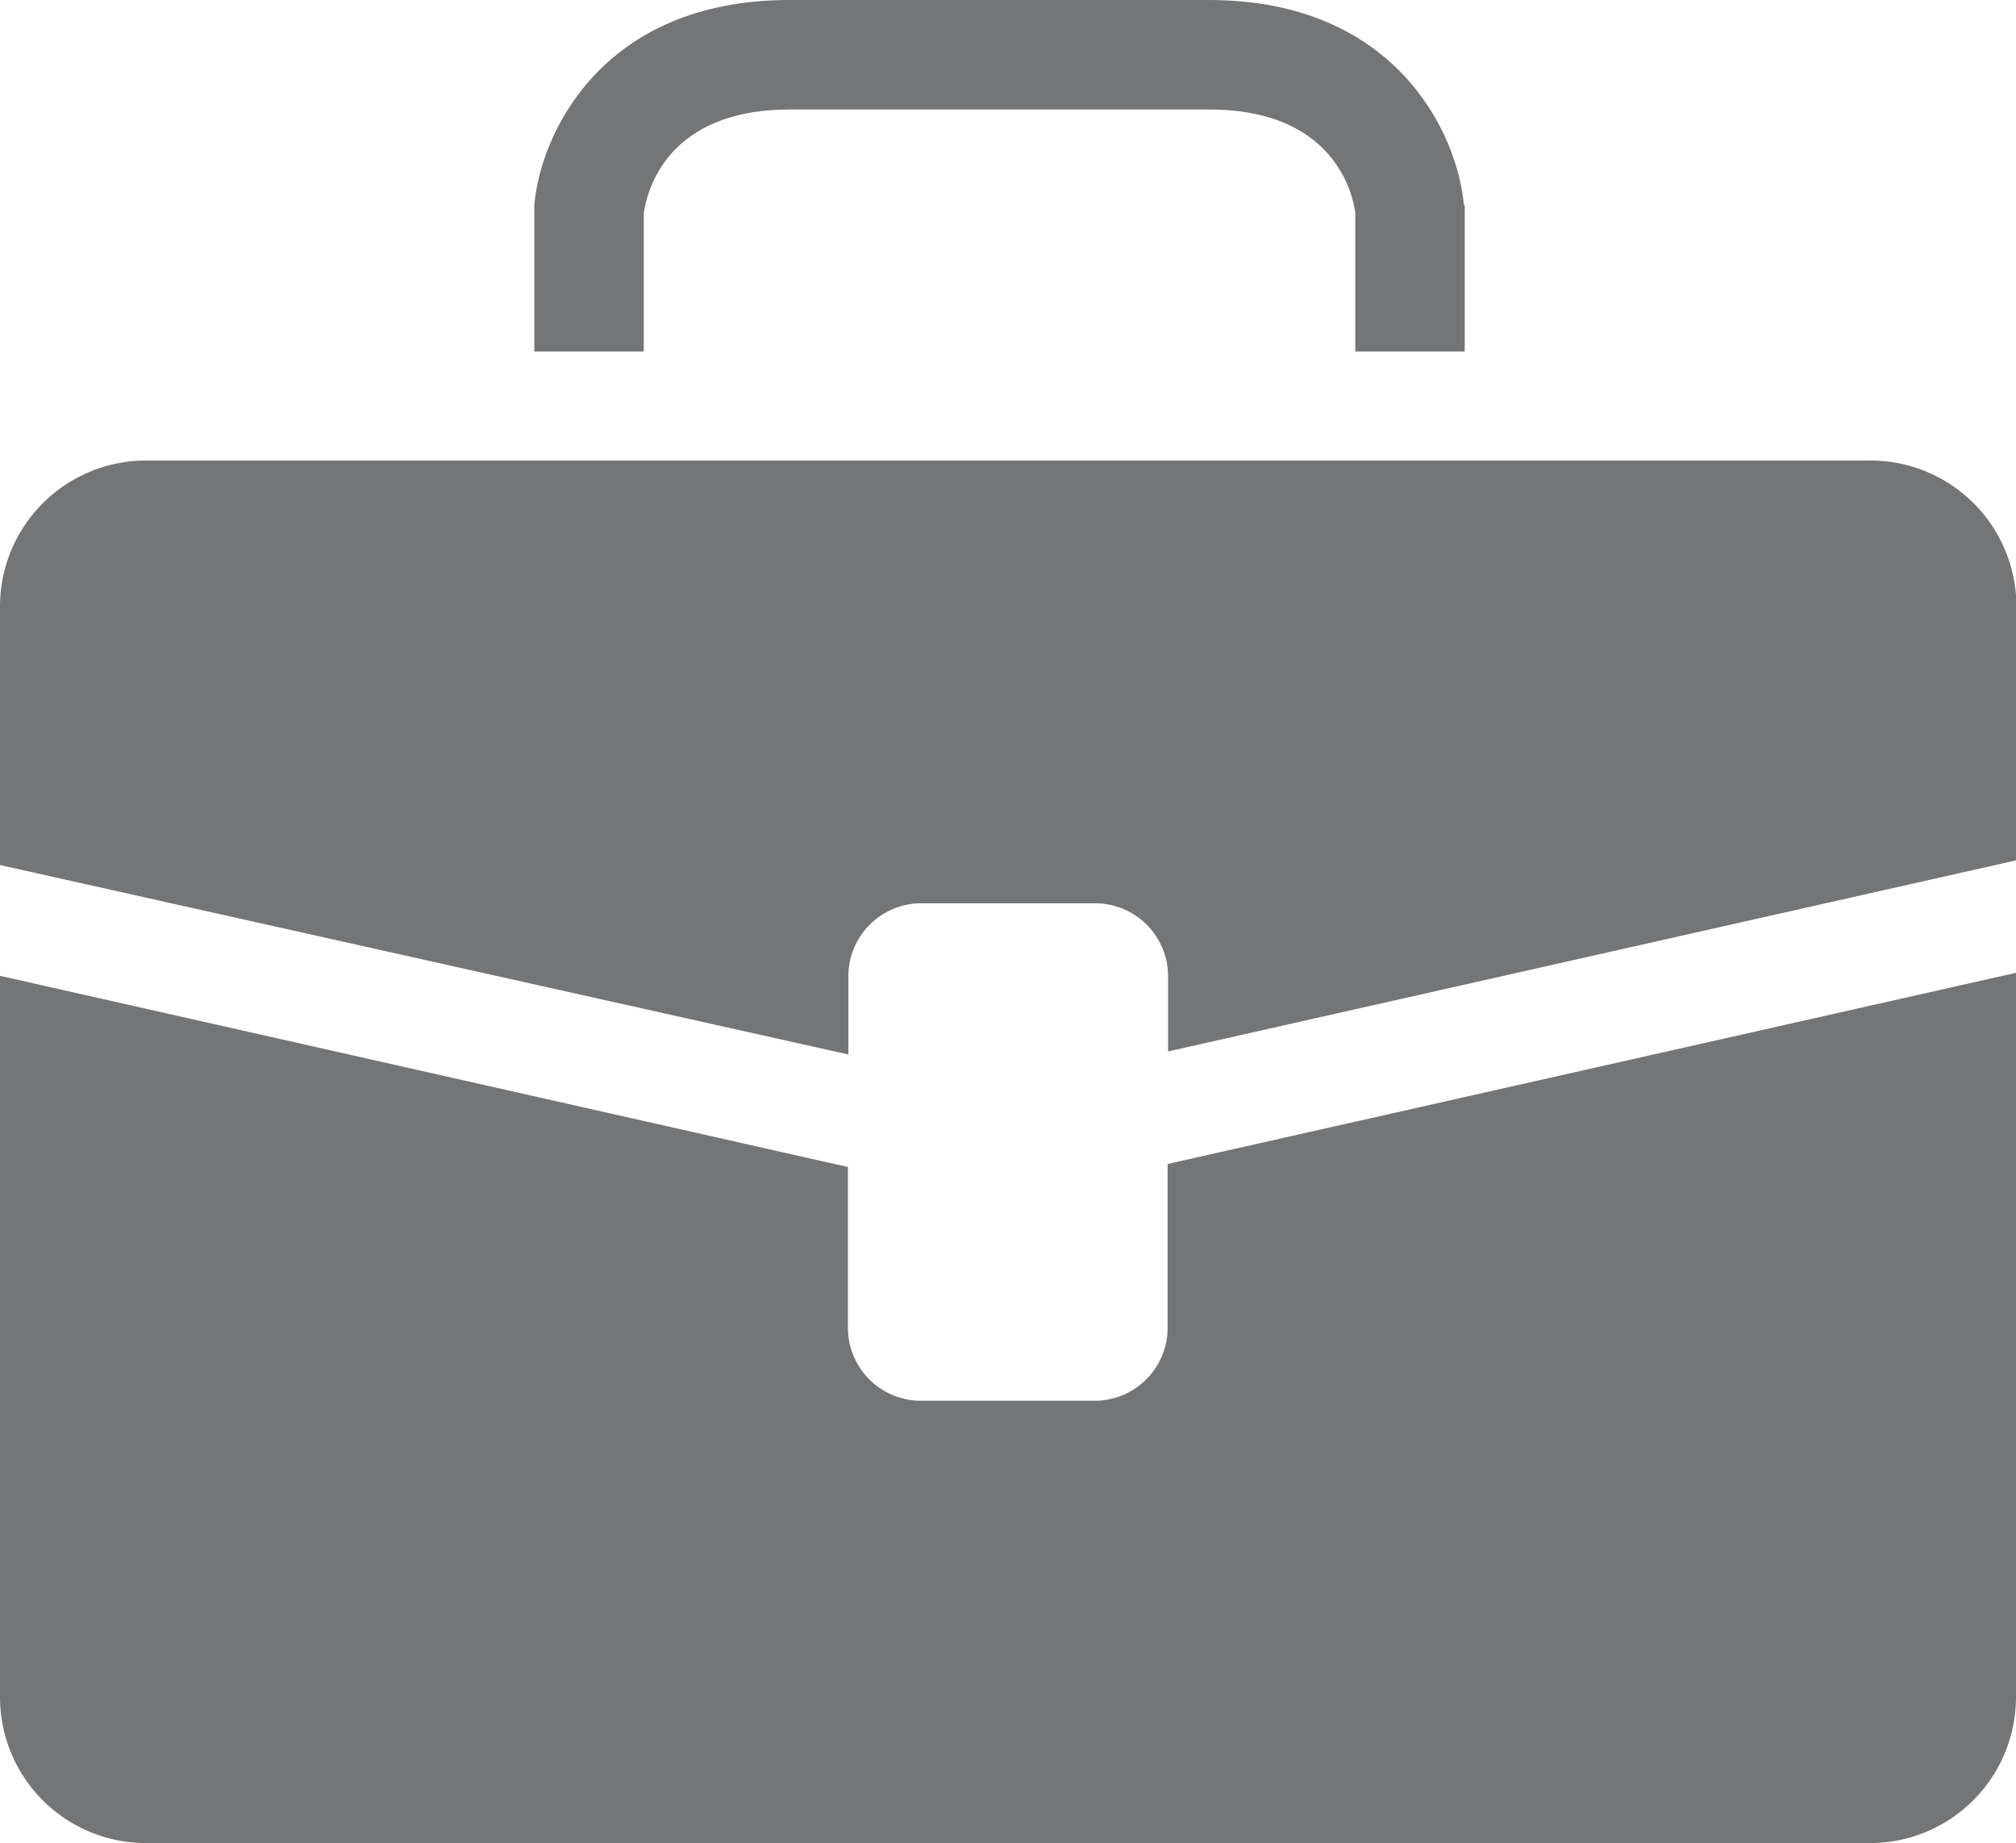 <svg xmlns="http://www.w3.org/2000/svg" viewBox="0 0 46.41 42.42"><defs><style>.cls-1{fill:#737577;}</style></defs><title>me-years-in-business  </title><g id="Шар_2" data-name="Шар 2"><g id="Layer_1" data-name="Layer 1"><path class="cls-1" d="M19.53,24.27v-1.8a1.68,1.68,0,0,1,1.68-1.68h4a1.68,1.68,0,0,1,1.68,1.68V24.2l19.53-4.4V14A3.36,3.36,0,0,0,43,10.6H3.36A3.36,3.36,0,0,0,0,14v5.91Z"/><path class="cls-1" d="M26.88,26.79v3.77a1.68,1.68,0,0,1-1.68,1.68h-4a1.68,1.68,0,0,1-1.68-1.68v-3.7L0,22.46v16.6a3.36,3.36,0,0,0,3.36,3.36H43.05a3.36,3.36,0,0,0,3.36-3.36V22.39Z"/><path class="cls-1" d="M33.7,4.72C33.56,3.09,32.14,0,27.83,0H18.17c-4.32,0-5.73,3.09-5.87,4.72V8.09h2.52V4.91c.07-.5.52-2.39,3.36-2.39h9.66c2.85,0,3.3,1.91,3.36,2.38V8.09h2.52V4.72Z"/></g></g></svg>